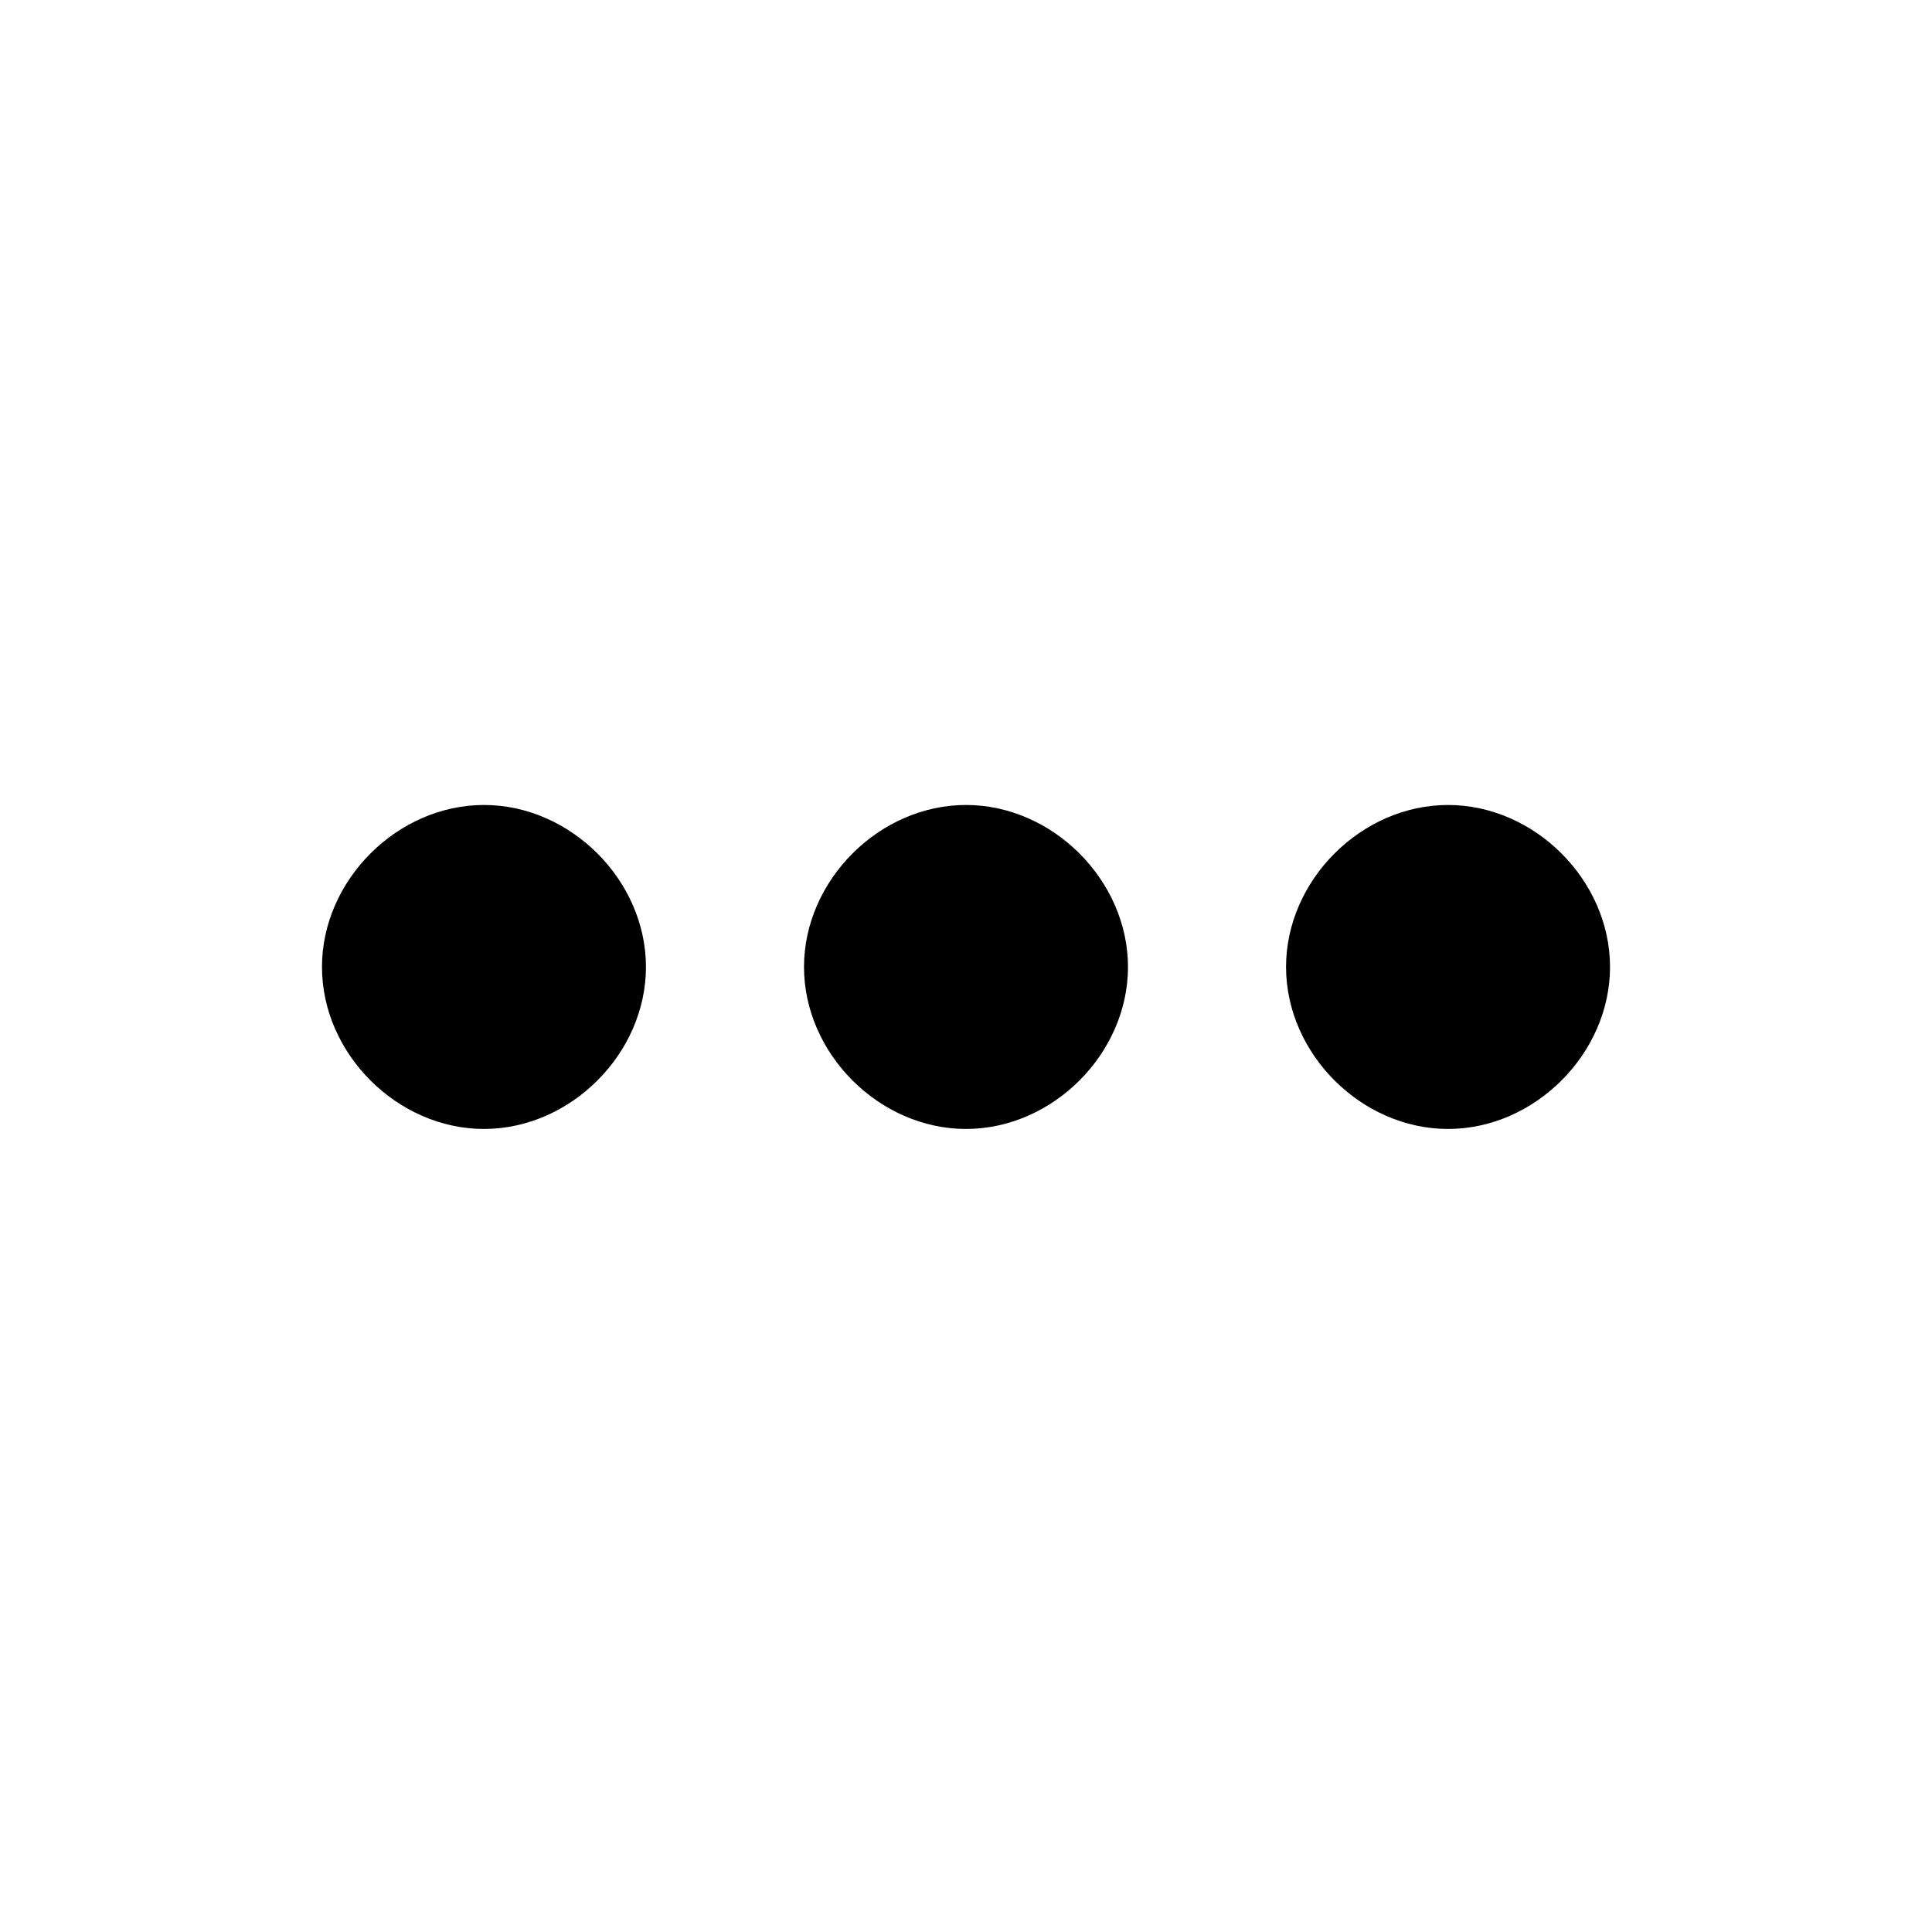 <!-- Generated by IcoMoon.io -->
<svg version="1.1" xmlns="http://www.w3.org/2000/svg" width="32" height="32" viewBox="0 0 32 32">
<title>more</title>
<path d="M16 13.333c1.435 0 2.683 1.248 2.683 2.683s-1.247 2.683-2.683 2.683c-1.435 0-2.683-1.247-2.683-2.683s1.248-2.683 2.683-2.683v0zM23.984 13.333c1.435 0 2.683 1.248 2.683 2.683s-1.247 2.683-2.683 2.683c-1.435 0-2.683-1.247-2.683-2.683s1.247-2.683 2.683-2.683zM8.016 13.333c1.435 0 2.683 1.248 2.683 2.683s-1.248 2.683-2.683 2.683c-1.435 0-2.683-1.247-2.683-2.683s1.248-2.683 2.683-2.683z"></path>
</svg>
